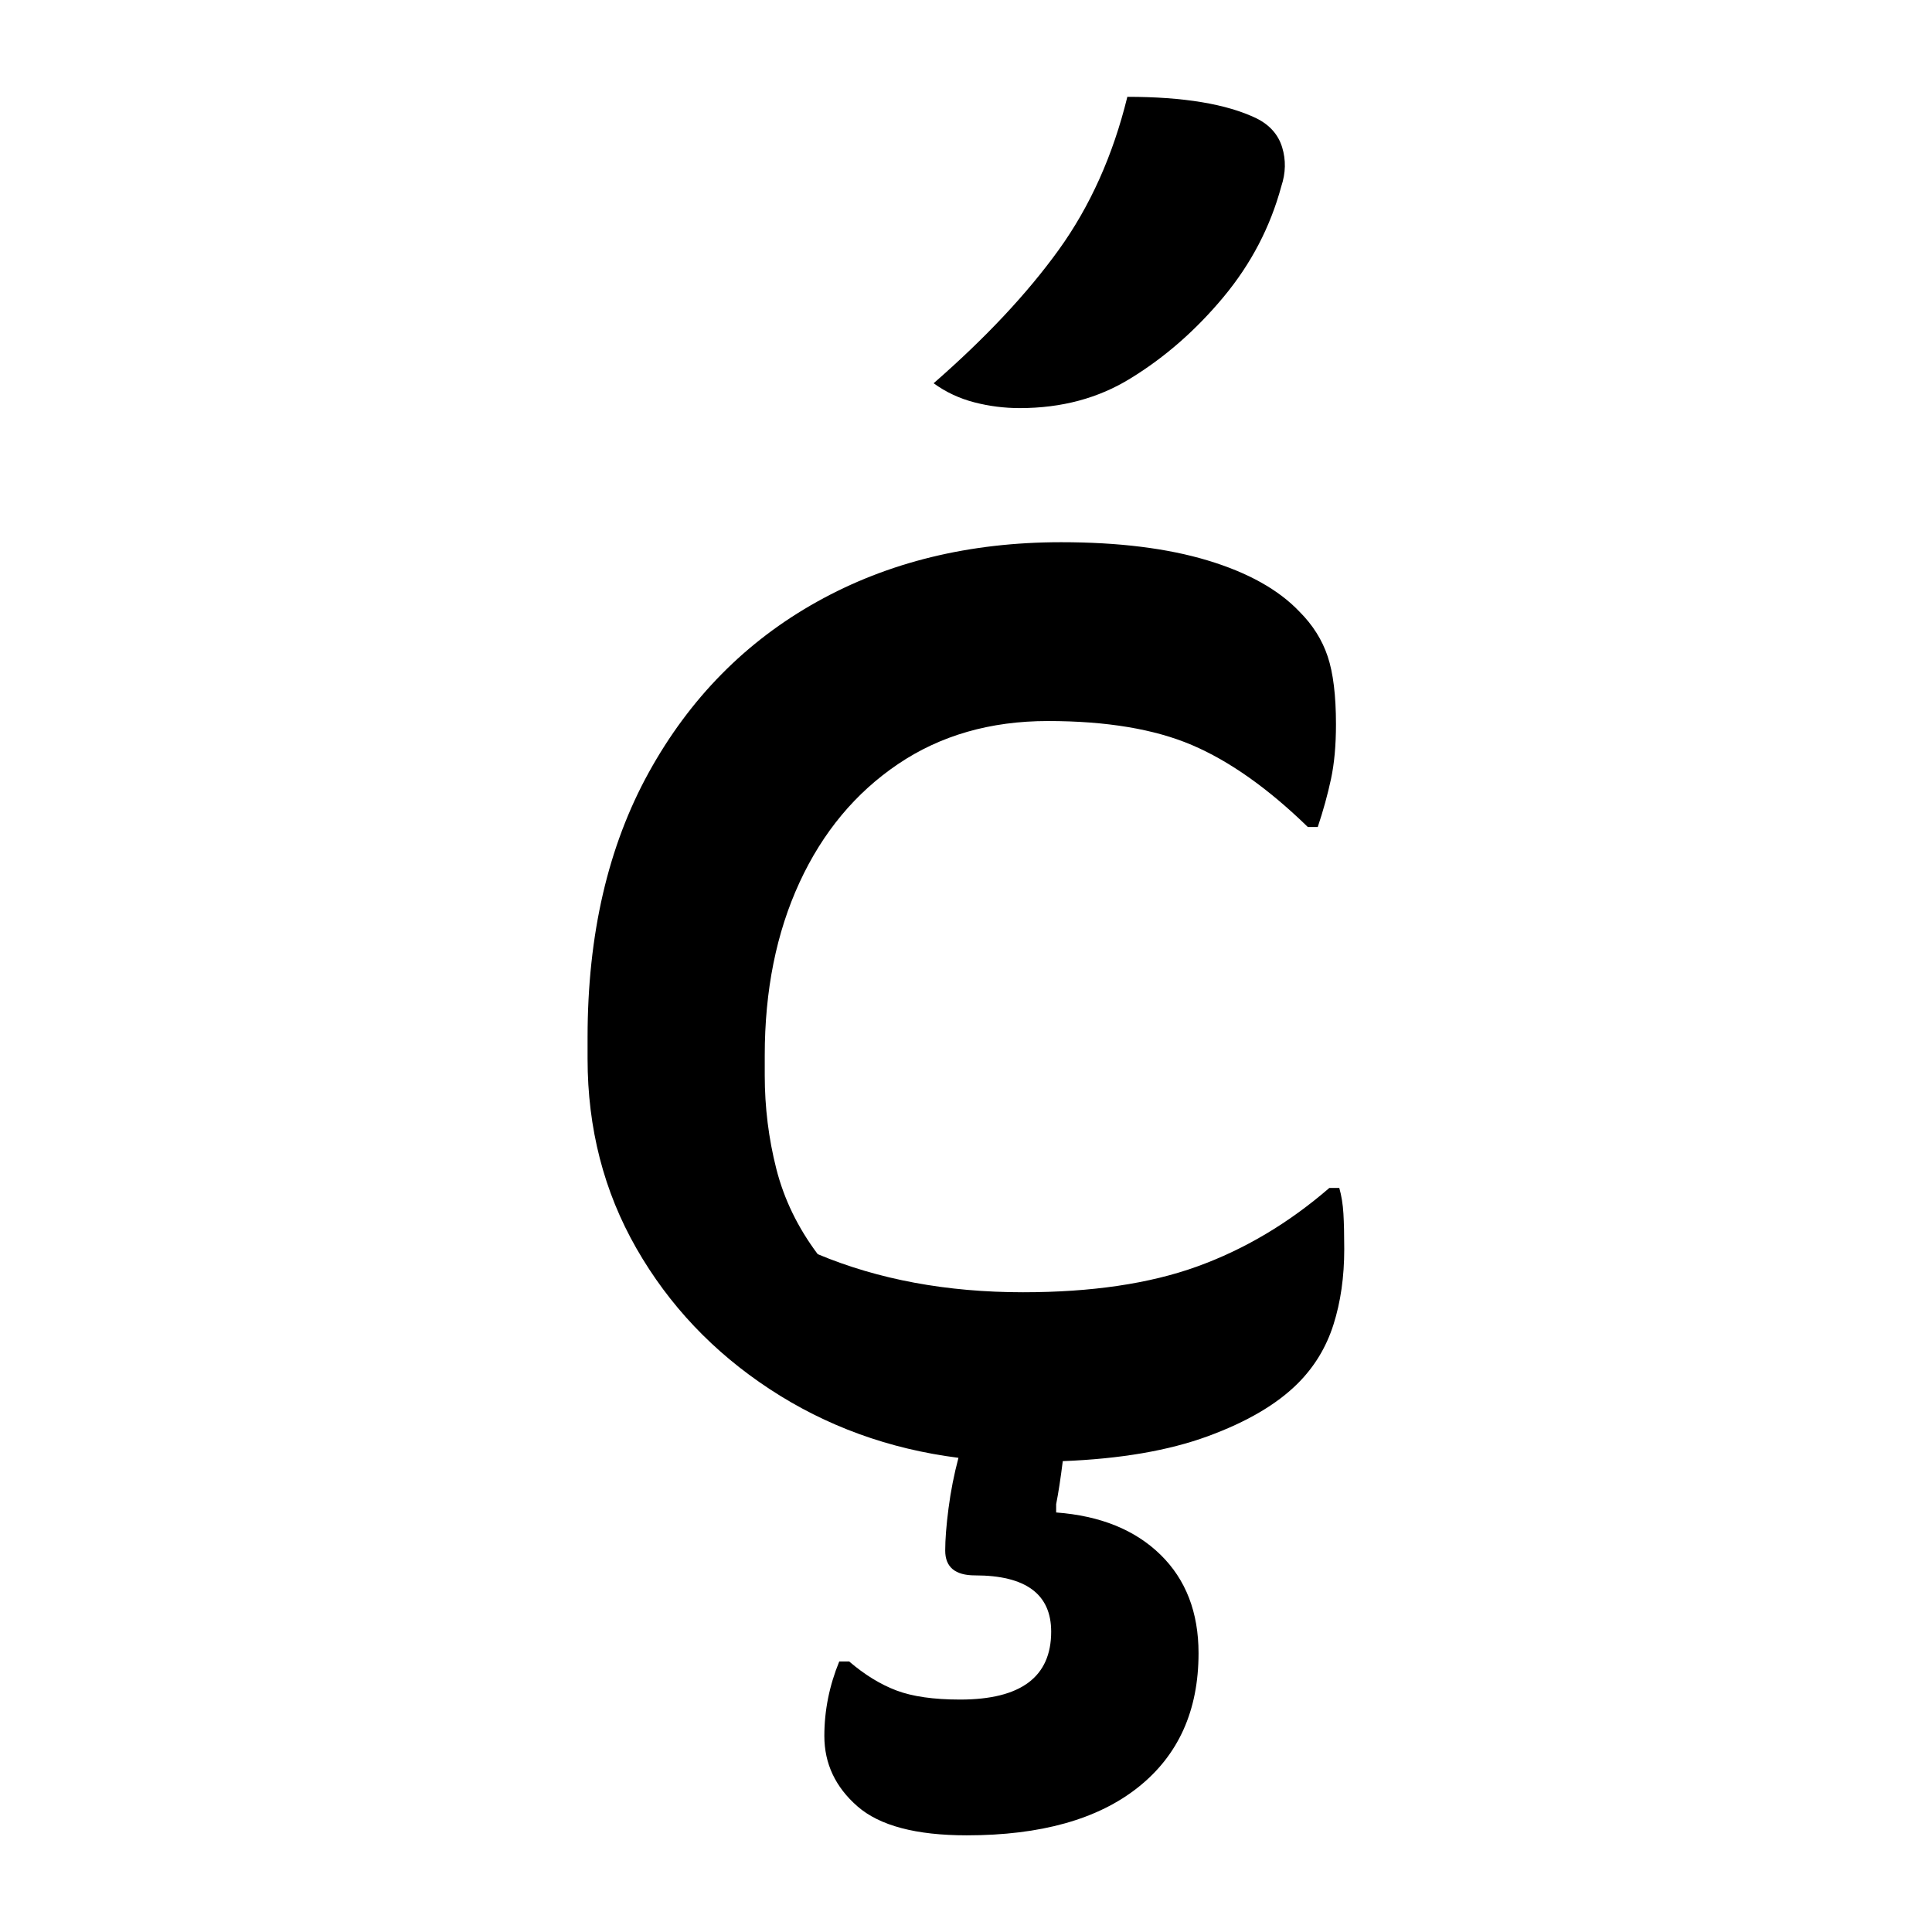 <?xml version="1.0" encoding="UTF-8"?>
<svg width="1000" height="1000" viewBox="0 0 1000 1000" version="1.1" xmlns="http://www.w3.org/2000/svg" xmlns:xlink="http://www.w3.org/1999/xlink">
 <path d="M195,407 c17.0,0,30.0,-2.17,39,-6.5 c4.0,-2.0,6.58,-4.92,7.75,-8.75 c1.17,-3.83,1.08,-7.75,-0.25,-11.75 c-3.33,-12.33,-9.17,-23.5,-17.5,-33.5 c-8.33,-10.0,-17.67,-18.17,-28,-24.5 c-9.67,-6.0,-20.83,-9,-33.5,-9 c-4.67,0,-9.25,0.58,-13.75,1.75 c-4.5,1.17,-8.58,3.08,-12.25,5.75 c15.67,13.67,28.25,27.08,37.75,40.25 c9.5,13.17,16.42,28.58,20.75,46.25 Z M175,272.5 c17.33,0,32.08,-1.83,44.25,-5.5 c12.17,-3.67,21.42,-8.83,27.75,-15.5 c4.0,-4.0,6.83,-8.5,8.5,-13.5 c1.67,-5.0,2.5,-11.83,2.5,-20.5 c0,-6.33,-0.5,-11.83,-1.5,-16.5 c-1.0,-4.67,-2.33,-9.5,-4,-14.5 l-3,0 c-12.0,11.67,-23.67,19.92,-35,24.75 c-11.33,4.83,-25.83,7.25,-43.5,7.25 c-17.33,0,-32.42,-4.33,-45.25,-13 c-12.83,-8.67,-22.75,-20.58,-29.75,-35.75 c-7.0,-15.17,-10.5,-32.58,-10.5,-52.25 l0,-6 c0,-9.67,1.17,-19.08,3.5,-28.25 c2.33,-9.17,6.5,-17.75,12.5,-25.75 c18.33,-7.67,39.0,-11.5,62,-11.5 c20.67,0,38.17,2.58,52.5,7.75 c14.33,5.17,27.67,13.08,40,23.75 l3,0 c0.67,-2.33,1.08,-4.92,1.25,-7.75 c0.17,-2.83,0.25,-6.42,0.25,-10.75 c0,-8.33,-1.08,-15.92,-3.25,-22.75 c-2.17,-6.83,-5.75,-12.75,-10.75,-17.75 c-6.33,-6.33,-15.42,-11.67,-27.25,-16 c-11.83,-4.33,-26.42,-6.83,-43.75,-7.5 c-0.33,-2.67,-0.67,-5.08,-1,-7.25 c-0.33,-2.17,-0.67,-4.08,-1,-5.75 l0,-2.5 c13.33,-1.0,23.83,-5.25,31.5,-12.75 c7.67,-7.5,11.5,-17.42,11.5,-29.75 c0,-17.33,-6.08,-30.83,-18.25,-40.5 c-12.17,-9.67,-29.42,-14.5,-51.75,-14.5 c-15.33,0,-26.33,2.92,-33,8.75 c-6.67,5.83,-10,12.92,-10,21.25 c0,7.67,1.5,15.17,4.5,22.5 l3,0 c4.67,-4.0,9.42,-6.92,14.25,-8.75 c4.83,-1.83,11.25,-2.75,19.25,-2.75 c18.33,0,27.5,6.83,27.5,20.5 c0,11.33,-7.67,17,-23,17 c-6.0,0,-9,2.5,-9,7.5 c0,3.33,0.33,7.58,1,12.75 c0.67,5.17,1.67,10.25,3,15.25 c-21.0,2.67,-40.0,9.58,-57,20.75 c-17.0,11.17,-30.42,25.33,-40.25,42.5 c-9.83,17.17,-14.75,36.25,-14.75,57.25 l0,6.5 c0,31.0,6.17,57.67,18.5,80 c12.33,22.33,29.25,39.5,50.75,51.5 c21.5,12.0,46.08,18,73.75,18 Z M175,272.5" fill="rgb(0,0,0)" transform="matrix(1.714,0.0,0.0,-1.714,249.286,747.714)"/>
</svg>